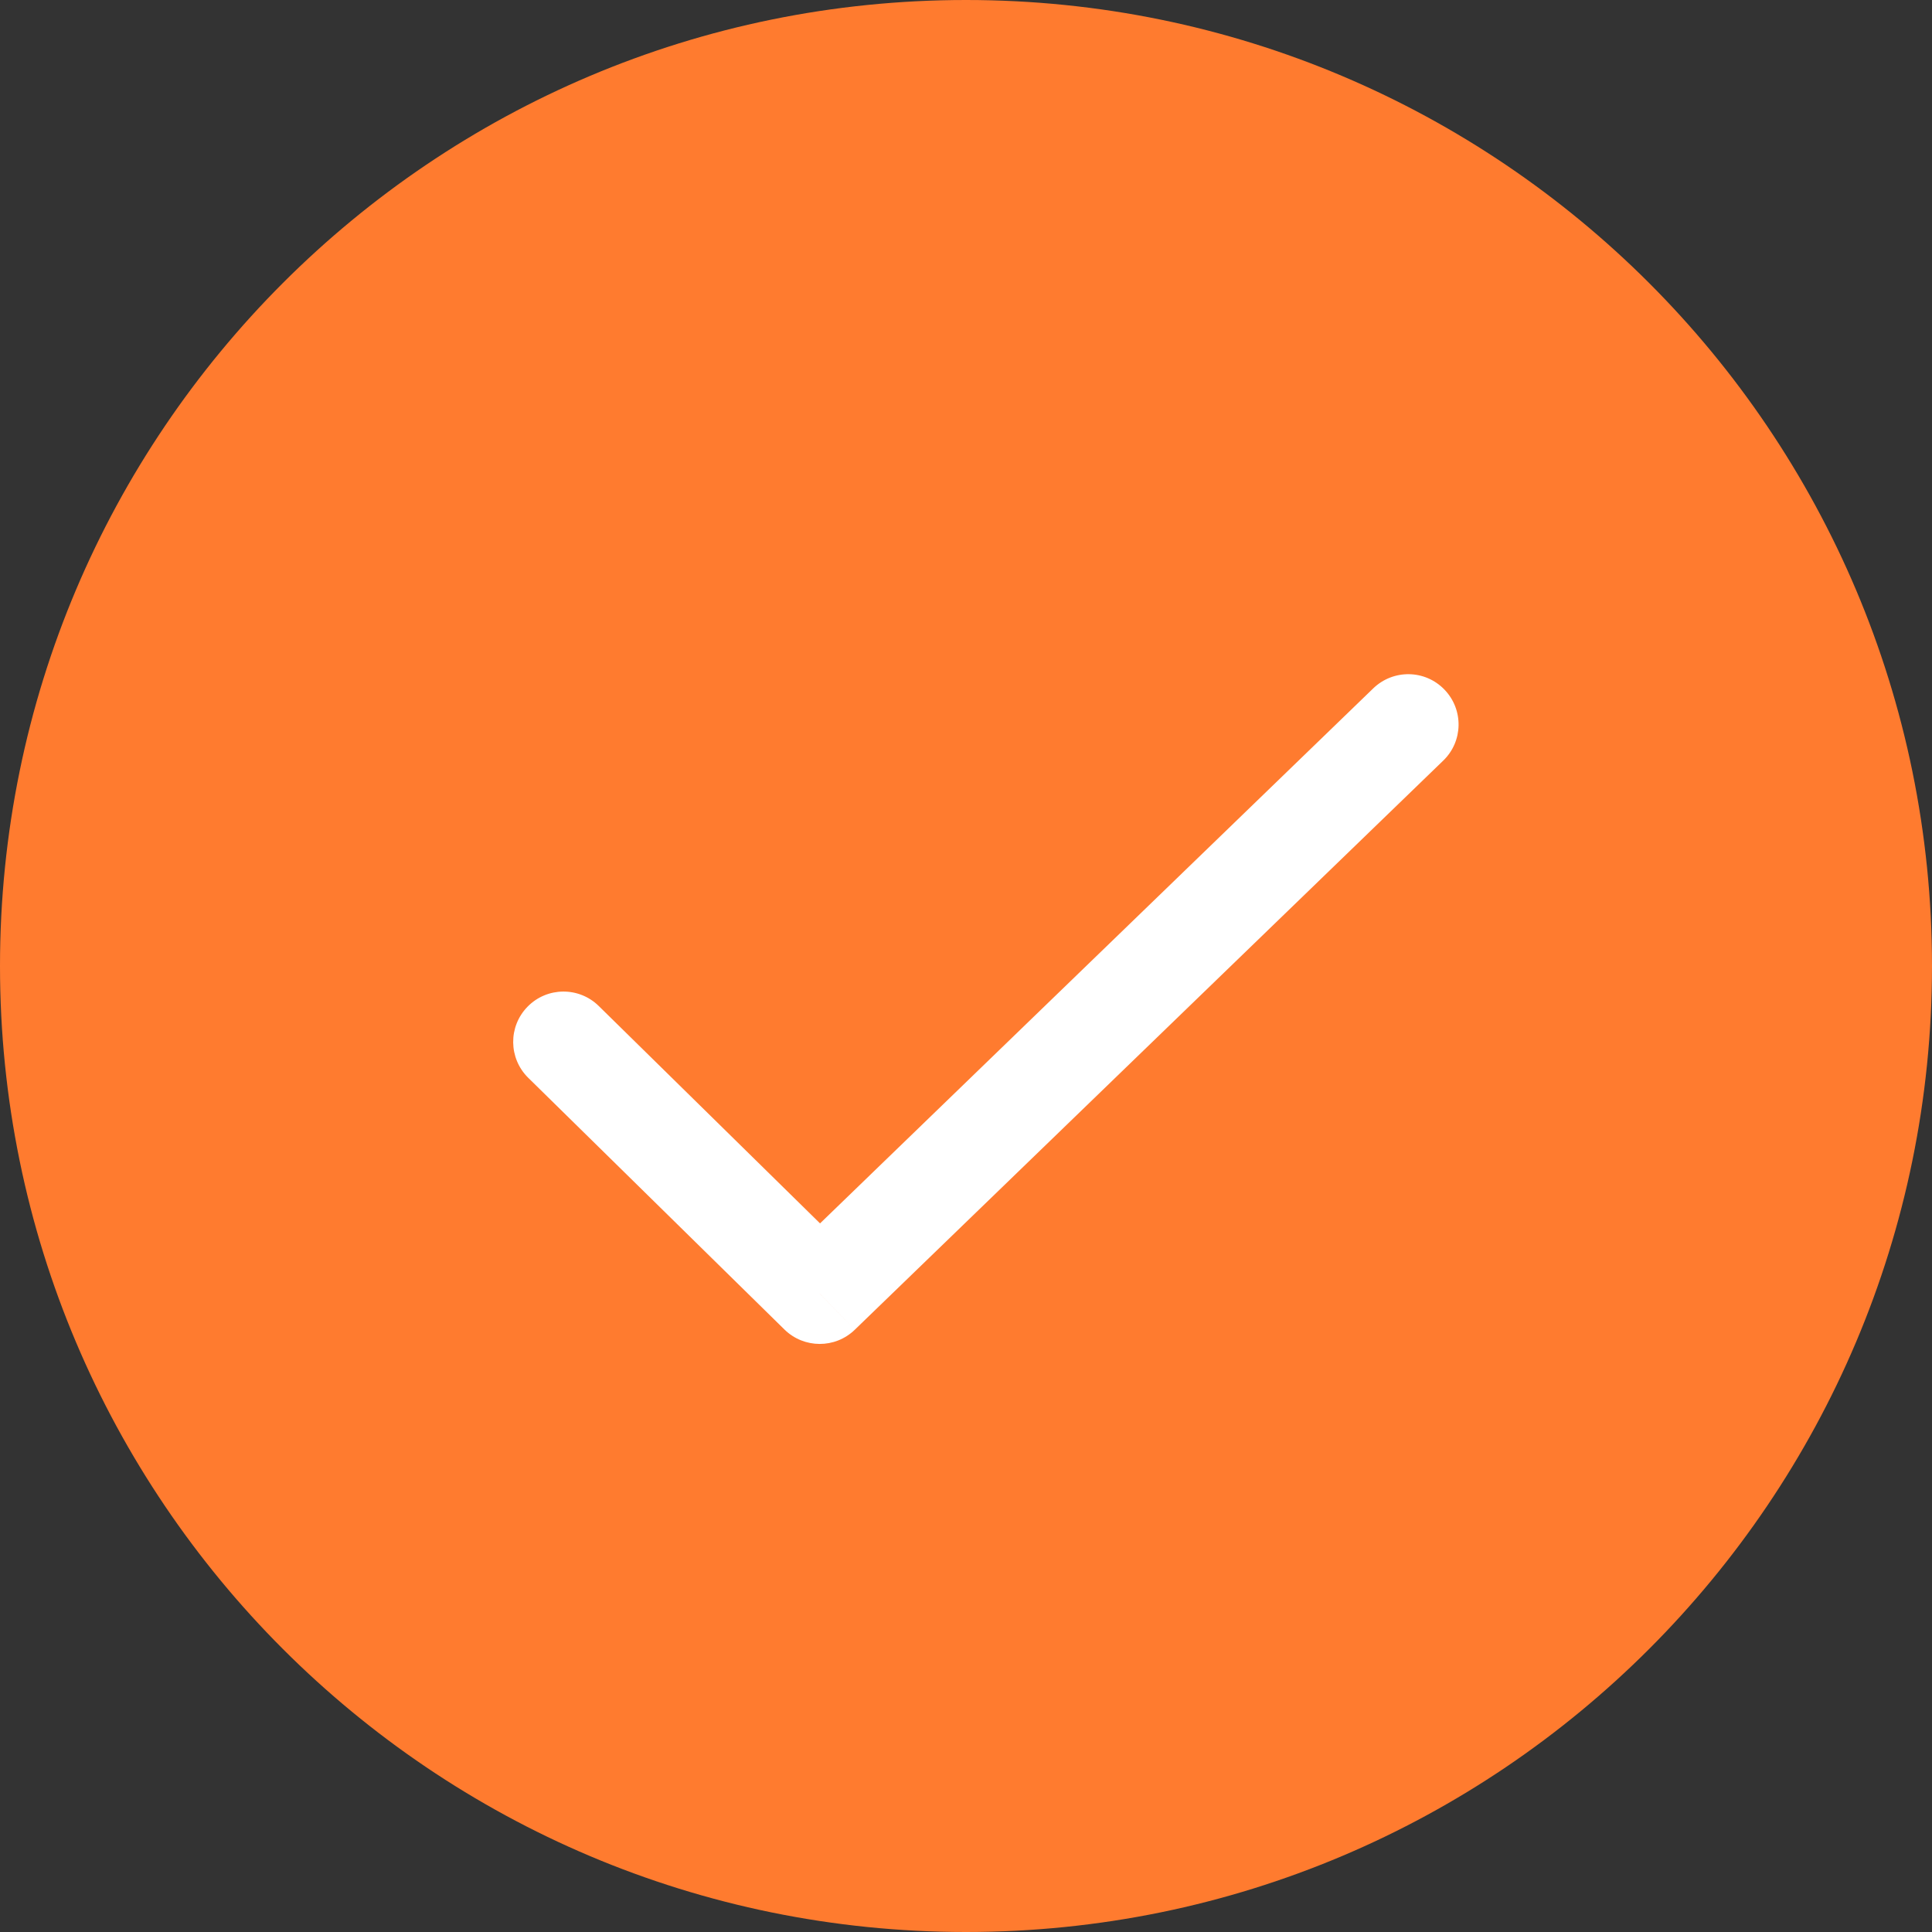 <svg width="24" height="24" viewBox="0 0 24 24">
<rect x="0" y="0" width="24" height="24" fill="#333333" stroke="none"/>
<g id="Canvas" transform="translate(133 -980)">
<g id="Group 8.4">
<g id="Oval">
<use href="#path0_fill" transform="translate(-133 980)" fill="#FF7B2F"/>
</g>
<g id="Path 2">
<use href="#path1_stroke" transform="translate(-126 989)" fill="#FFFFFF"/>
</g>
</g>
</g>
<defs>
<path id="path0_fill" fill-rule="evenodd" d="M 12 24C 18.627 24 24 18.627 24 12C 24 5.373 18.627 0 12 0C 5.373 0 0 5.373 0 12C 0 18.627 5.373 24 12 24Z"/>
<path id="path1_stroke" d="M 0.438 3.497C 0.192 3.255 -0.204 3.258 -0.446 3.505C -0.688 3.751 -0.684 4.147 -0.438 4.389L 0.438 3.497ZM 3.183 7.07L 2.745 7.516C 2.987 7.753 3.374 7.755 3.618 7.519L 3.183 7.07ZM 10.928 0.449C 11.177 0.209 11.183 -0.186 10.943 -0.434C 10.703 -0.683 10.308 -0.689 10.059 -0.449L 10.928 0.449ZM -0.438 4.389L 2.745 7.516L 3.621 6.624L 0.438 3.497L -0.438 4.389ZM 3.618 7.519L 10.928 0.449L 10.059 -0.449L 2.749 6.621L 3.618 7.519Z"/>
</defs>
</svg>
